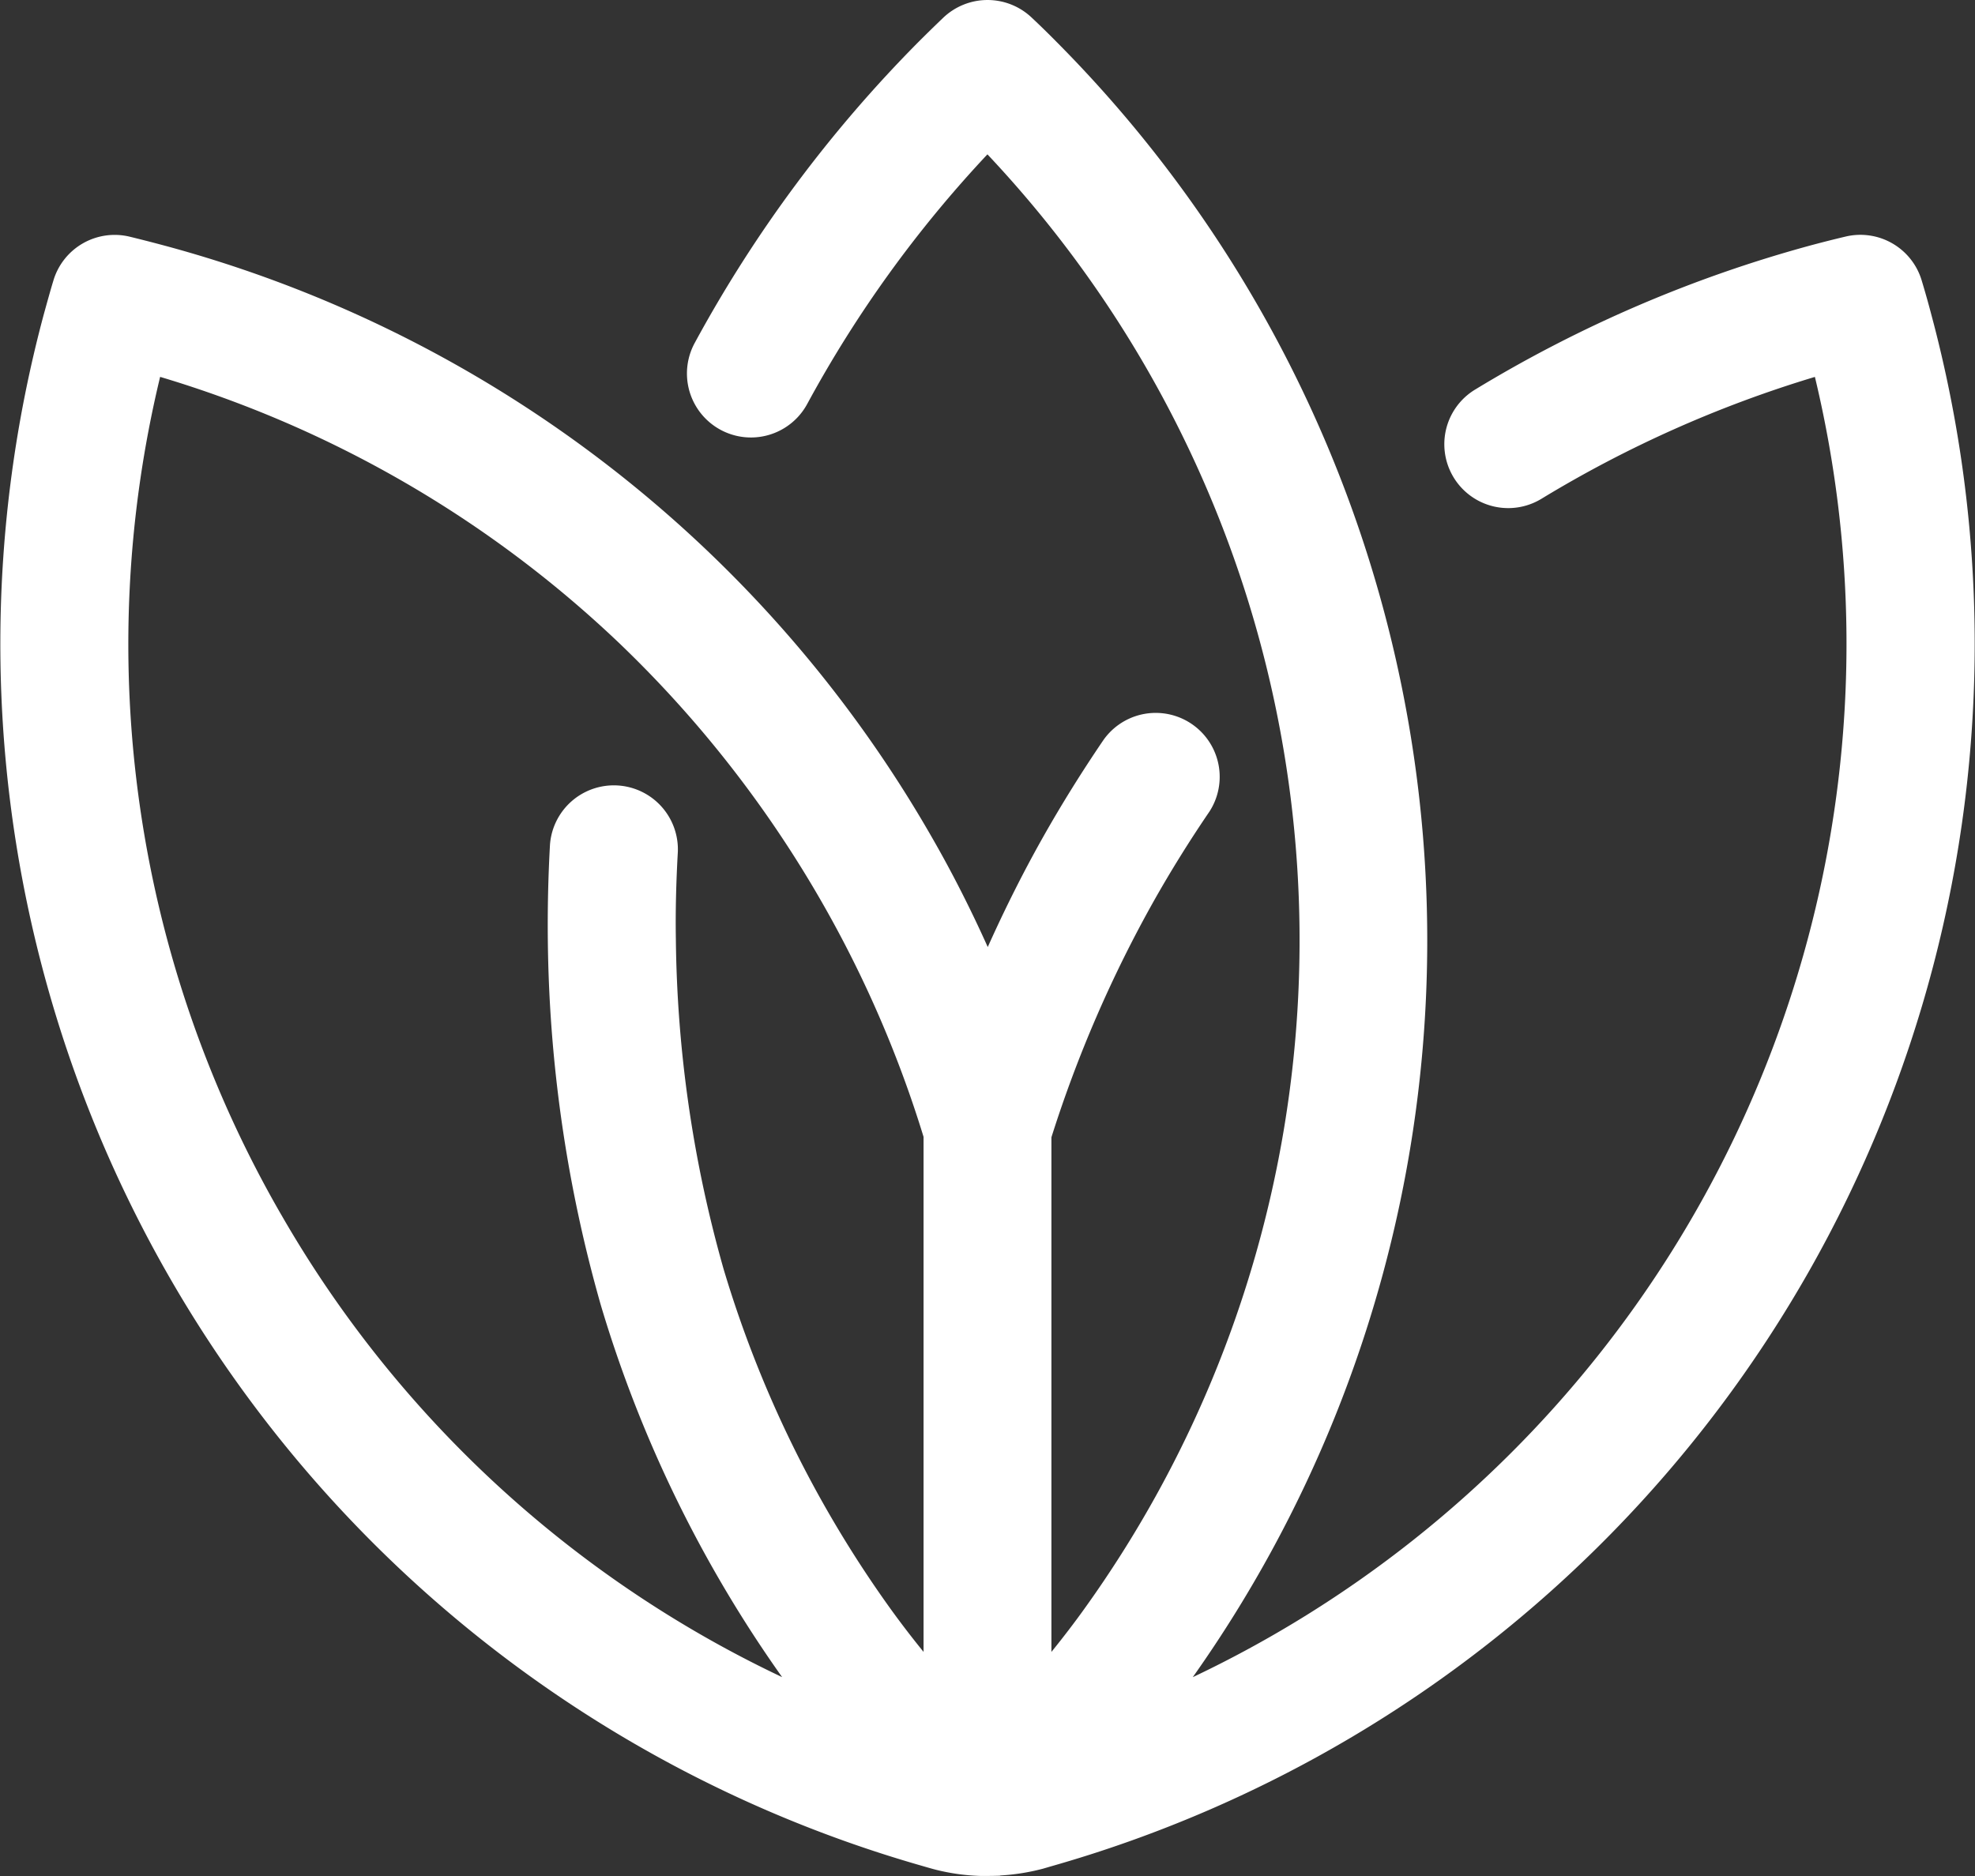 <svg id="logo" xmlns="http://www.w3.org/2000/svg" width="80" height="76" viewBox="0 0 80 76">
  <rect x="0" y="0" width="80" height="76" fill="#333333" stroke="none"/>
<defs>
    <style>
      .cls-1 {
        fill: #fff;
        fill-rule: evenodd;
      }
    </style>
  </defs>
  <path class="cls-1" d="M820.624,198.622l-0.367,0a8.455,8.455,0,0,1-1.8-.254c-0.19-.05-0.36-0.1-0.533-0.15a51.492,51.492,0,0,1-35.589-62.856l0.031-.112c0.122-.441.237-0.858,0.363-1.273a2.59,2.59,0,0,1,3.1-1.76c0.452,0.11.9,0.225,1.345,0.344a51.13,51.13,0,0,1,31.14,23.993c0.806,1.4,1.562,2.888,2.258,4.437,0.694-1.548,1.437-3.027,2.222-4.421,0.745-1.323,1.575-2.659,2.468-3.971a2.591,2.591,0,0,1,4.293,2.9c-0.8,1.172-1.554,2.384-2.241,3.6a50.988,50.988,0,0,0-4.163,9.6v20.848q0.738-.912,1.351-1.769a46.42,46.42,0,0,0-3.943-58.9,48.611,48.611,0,0,0-7.3,10.113,2.592,2.592,0,0,1-4.558-2.47,53.568,53.568,0,0,1,9.059-12.191c0.341-.341.677-0.67,1.016-0.993a2.6,2.6,0,0,1,3.567-.007c0.331,0.31.68,0.651,1.034,1.01a51.637,51.637,0,0,1,5.5,66.23,46.328,46.328,0,0,0,25.2-52.676A47.893,47.893,0,0,0,843,142.832a2.588,2.588,0,1,1-2.691-4.422,52.84,52.84,0,0,1,13.63-5.853c0.463-.124.922-0.24,1.38-0.348a2.592,2.592,0,0,1,3.084,1.779c0.137,0.454.268,0.917,0.388,1.375a51.489,51.489,0,0,1-35.682,62.878l-0.3.088a8.748,8.748,0,0,1-1.722.275l-0.031.01-0.261.006h-0.1C820.673,198.622,820.648,198.622,820.624,198.622Zm0.249-.006h0Zm-0.58-33.7,0.022,0Zm-28.336,6.924a46.14,46.14,0,0,0,20.286,18.728,51.345,51.345,0,0,1-7.346-15.077,55.928,55.928,0,0,1-2.144-14.735c-0.015-1.3.014-2.617,0.087-3.915a2.594,2.594,0,0,1,5.179.289c-0.068,1.2-.1,2.4-0.08,3.562a50.756,50.756,0,0,0,1.928,13.327,46.236,46.236,0,0,0,6.757,13.768c0.415,0.576.859,1.157,1.348,1.759V168.681a46.584,46.584,0,0,0-12.392-20.063,46.06,46.06,0,0,0-18.532-10.725,46.208,46.208,0,0,0,4.909,33.948h0Z" transform="translate(-780.562 -122.625)"/>
</svg>

